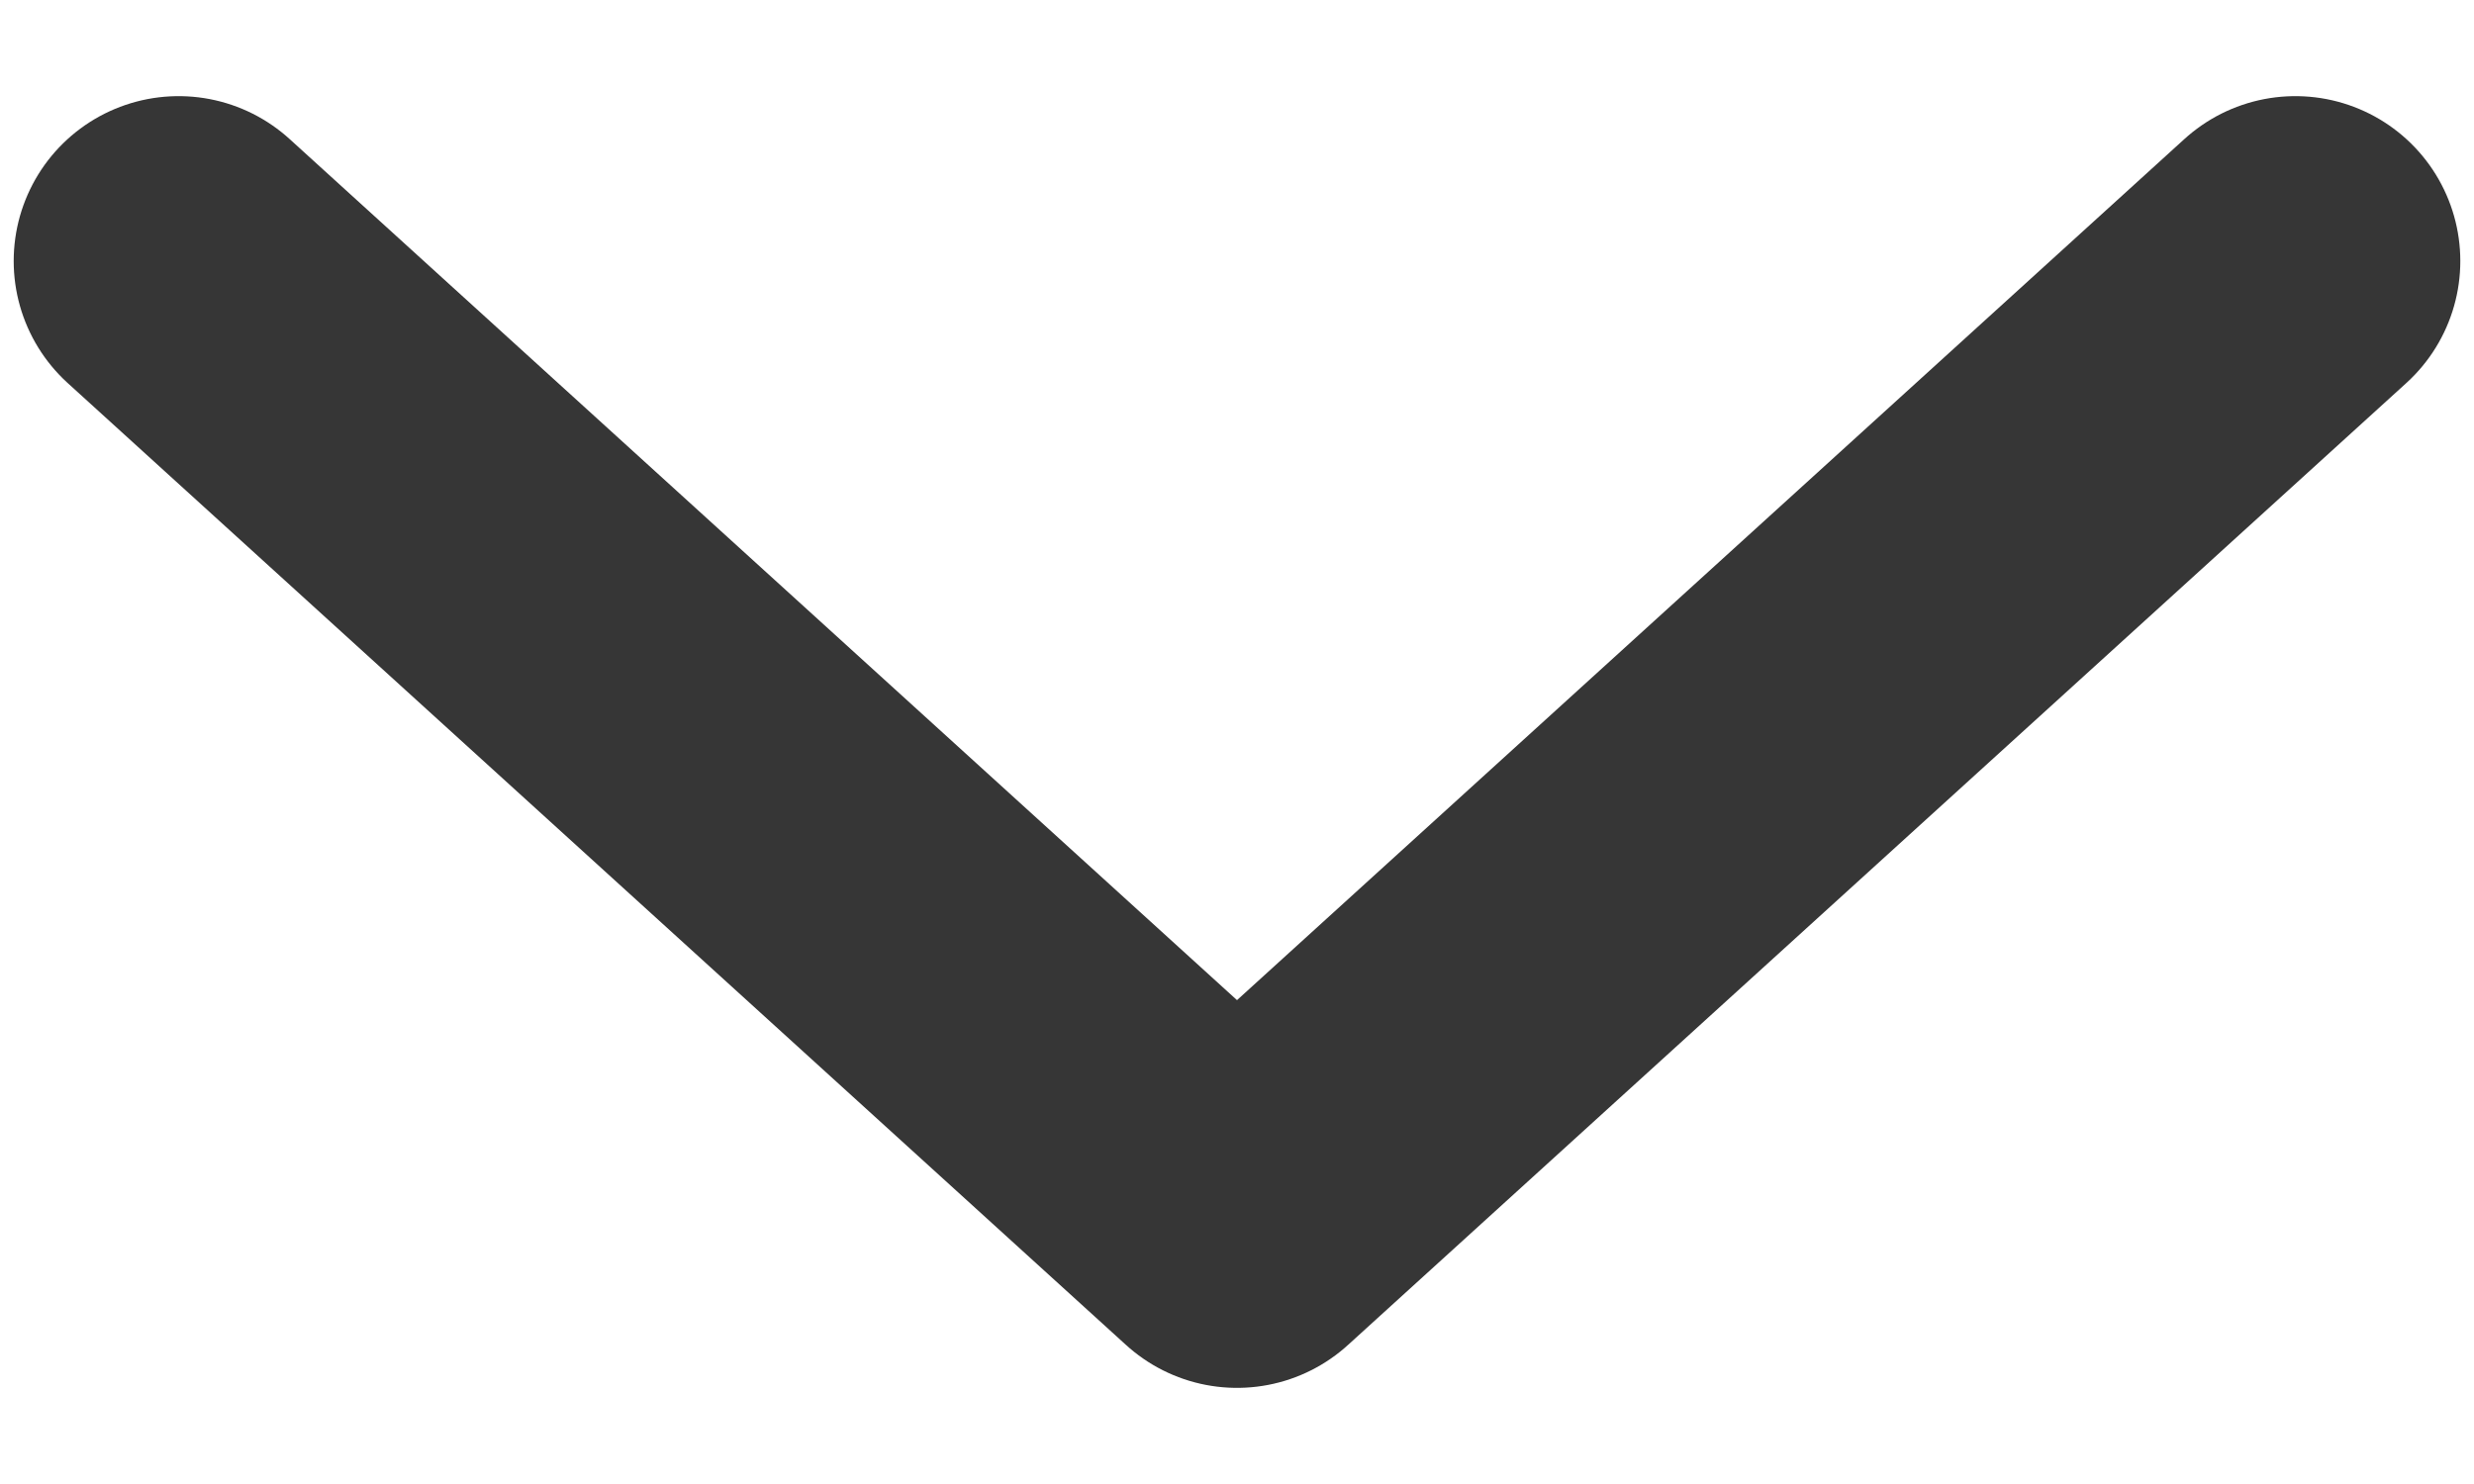 <svg width="15" height="9" viewBox="0 0 15 9" fill="none" xmlns="http://www.w3.org/2000/svg">
<path d="M1.083 1.583L7.5 7.417L13.917 1.583" stroke="#363636" stroke-width="2" stroke-linecap="round" stroke-linejoin="round"/>
</svg>
